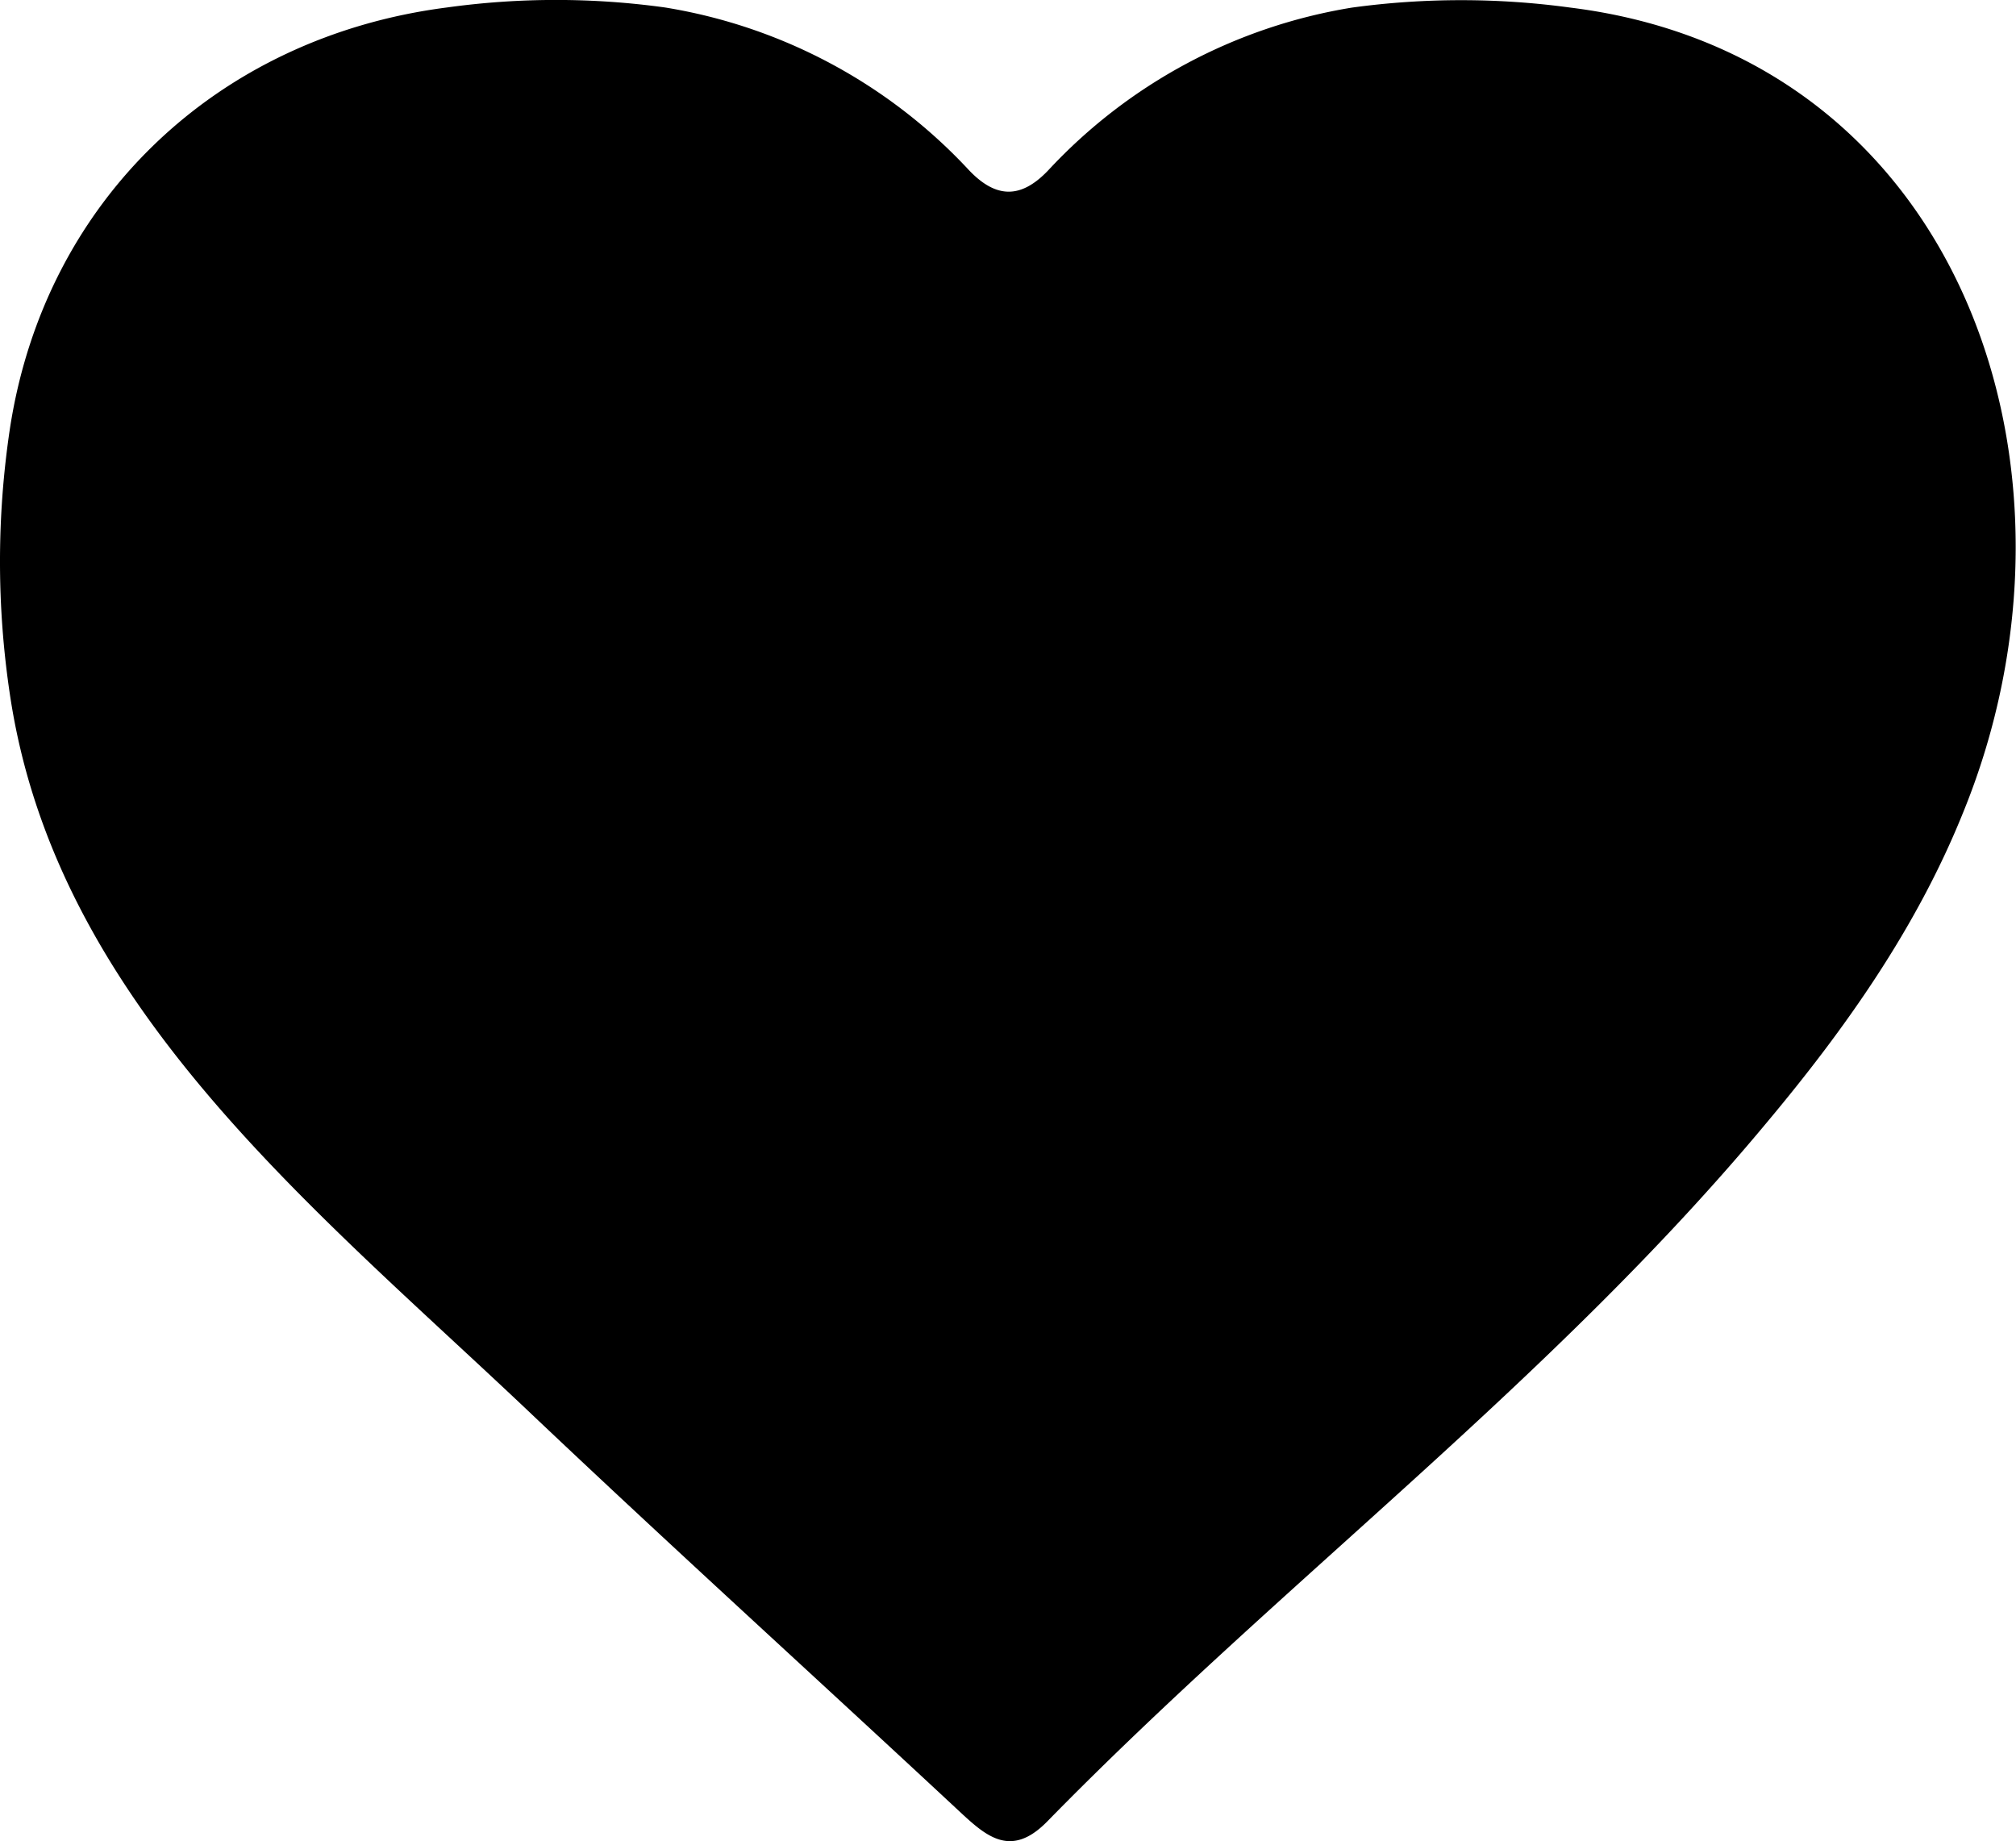<svg xmlns="http://www.w3.org/2000/svg" data-name="Layer 63" viewBox="0 0 194.03 177.22"><path d="M.95 66.82a86.23 86.23 0 0 1 0-25.54C4.3 19.34 20.85 3.57 43.01.72a76.42 76.42 0 0 1 21 0A51.09 51.09 0 0 1 93.28 16.4c2.61 2.73 5 2.73 7.6 0A51.09 51.09 0 0 1 130.13.73a77.6 77.6 0 0 1 21 0c37.7 4.67 51.3 44.65 37.75 77.62-4.44 10.97-11.24 20.61-18.77 29.61-20.7 24.91-46.78 44.3-69.31 67.34-3.63 3.71-6.05 1.28-8.77-1.25-13.7-12.76-27.59-25.35-41.18-38.24C29.9 115.96 5.36 96.51.95 66.82z" data-name="i9ZrUR.tif"/></svg>